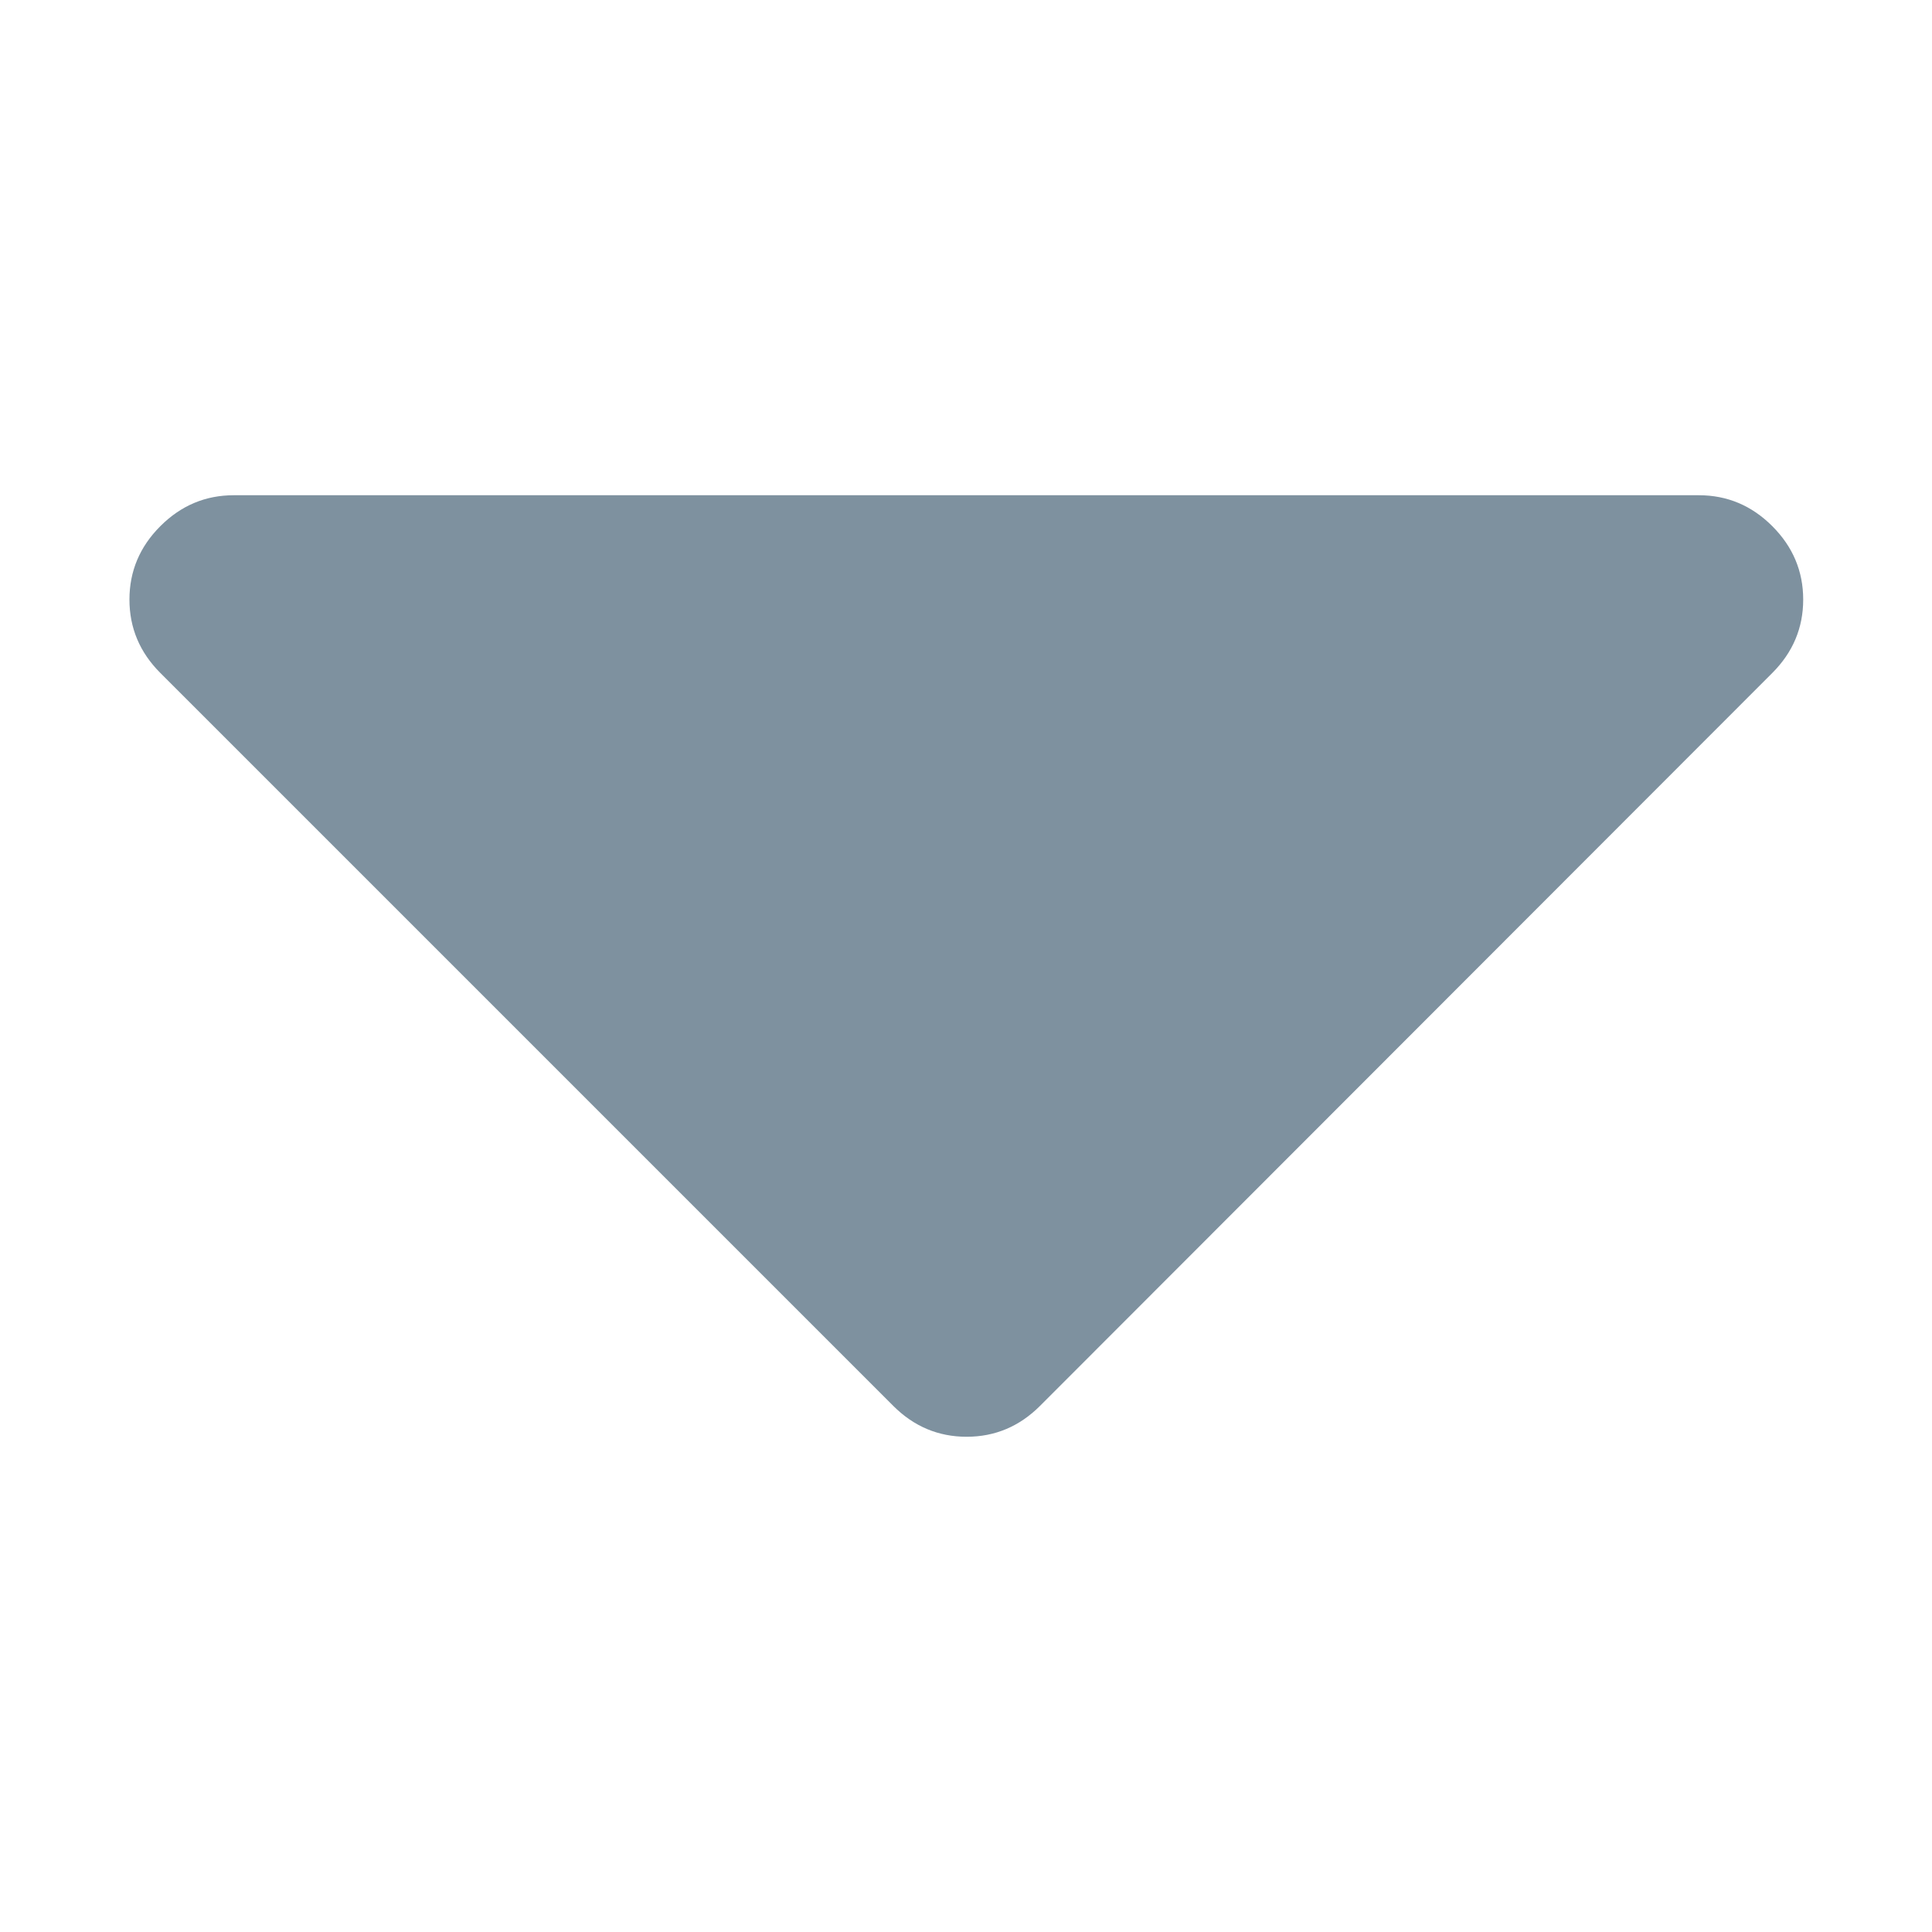 <?xml version="1.0" encoding="utf-8"?>
<!-- Generator: Adobe Illustrator 19.1.0, SVG Export Plug-In . SVG Version: 6.00 Build 0)  -->
<svg version="1.1" id="Layer_1" xmlns="http://www.w3.org/2000/svg" xmlns:xlink="http://www.w3.org/1999/xlink" x="0px" y="0px"
	 viewBox="0 0 300 300" style="enable-background:new 0 0 300 300;" xml:space="preserve">
<style type="text/css">
	.st0{fill:#7E919F;}
</style>
<path class="st0" d="M275.2,81.7c-3.2-3.2-7-4.8-11.4-4.8H36.3c-4.4,0-8.2,1.6-11.4,4.8c-3.2,3.2-4.8,7-4.8,11.4s1.6,8.2,4.8,11.4
	l113.8,113.8c3.2,3.2,7,4.8,11.4,4.8s8.2-1.6,11.4-4.8l113.7-113.8c3.2-3.2,4.8-7,4.8-11.4C280,88.7,278.4,84.9,275.2,81.7
	L275.2,81.7z"/>
</svg>
